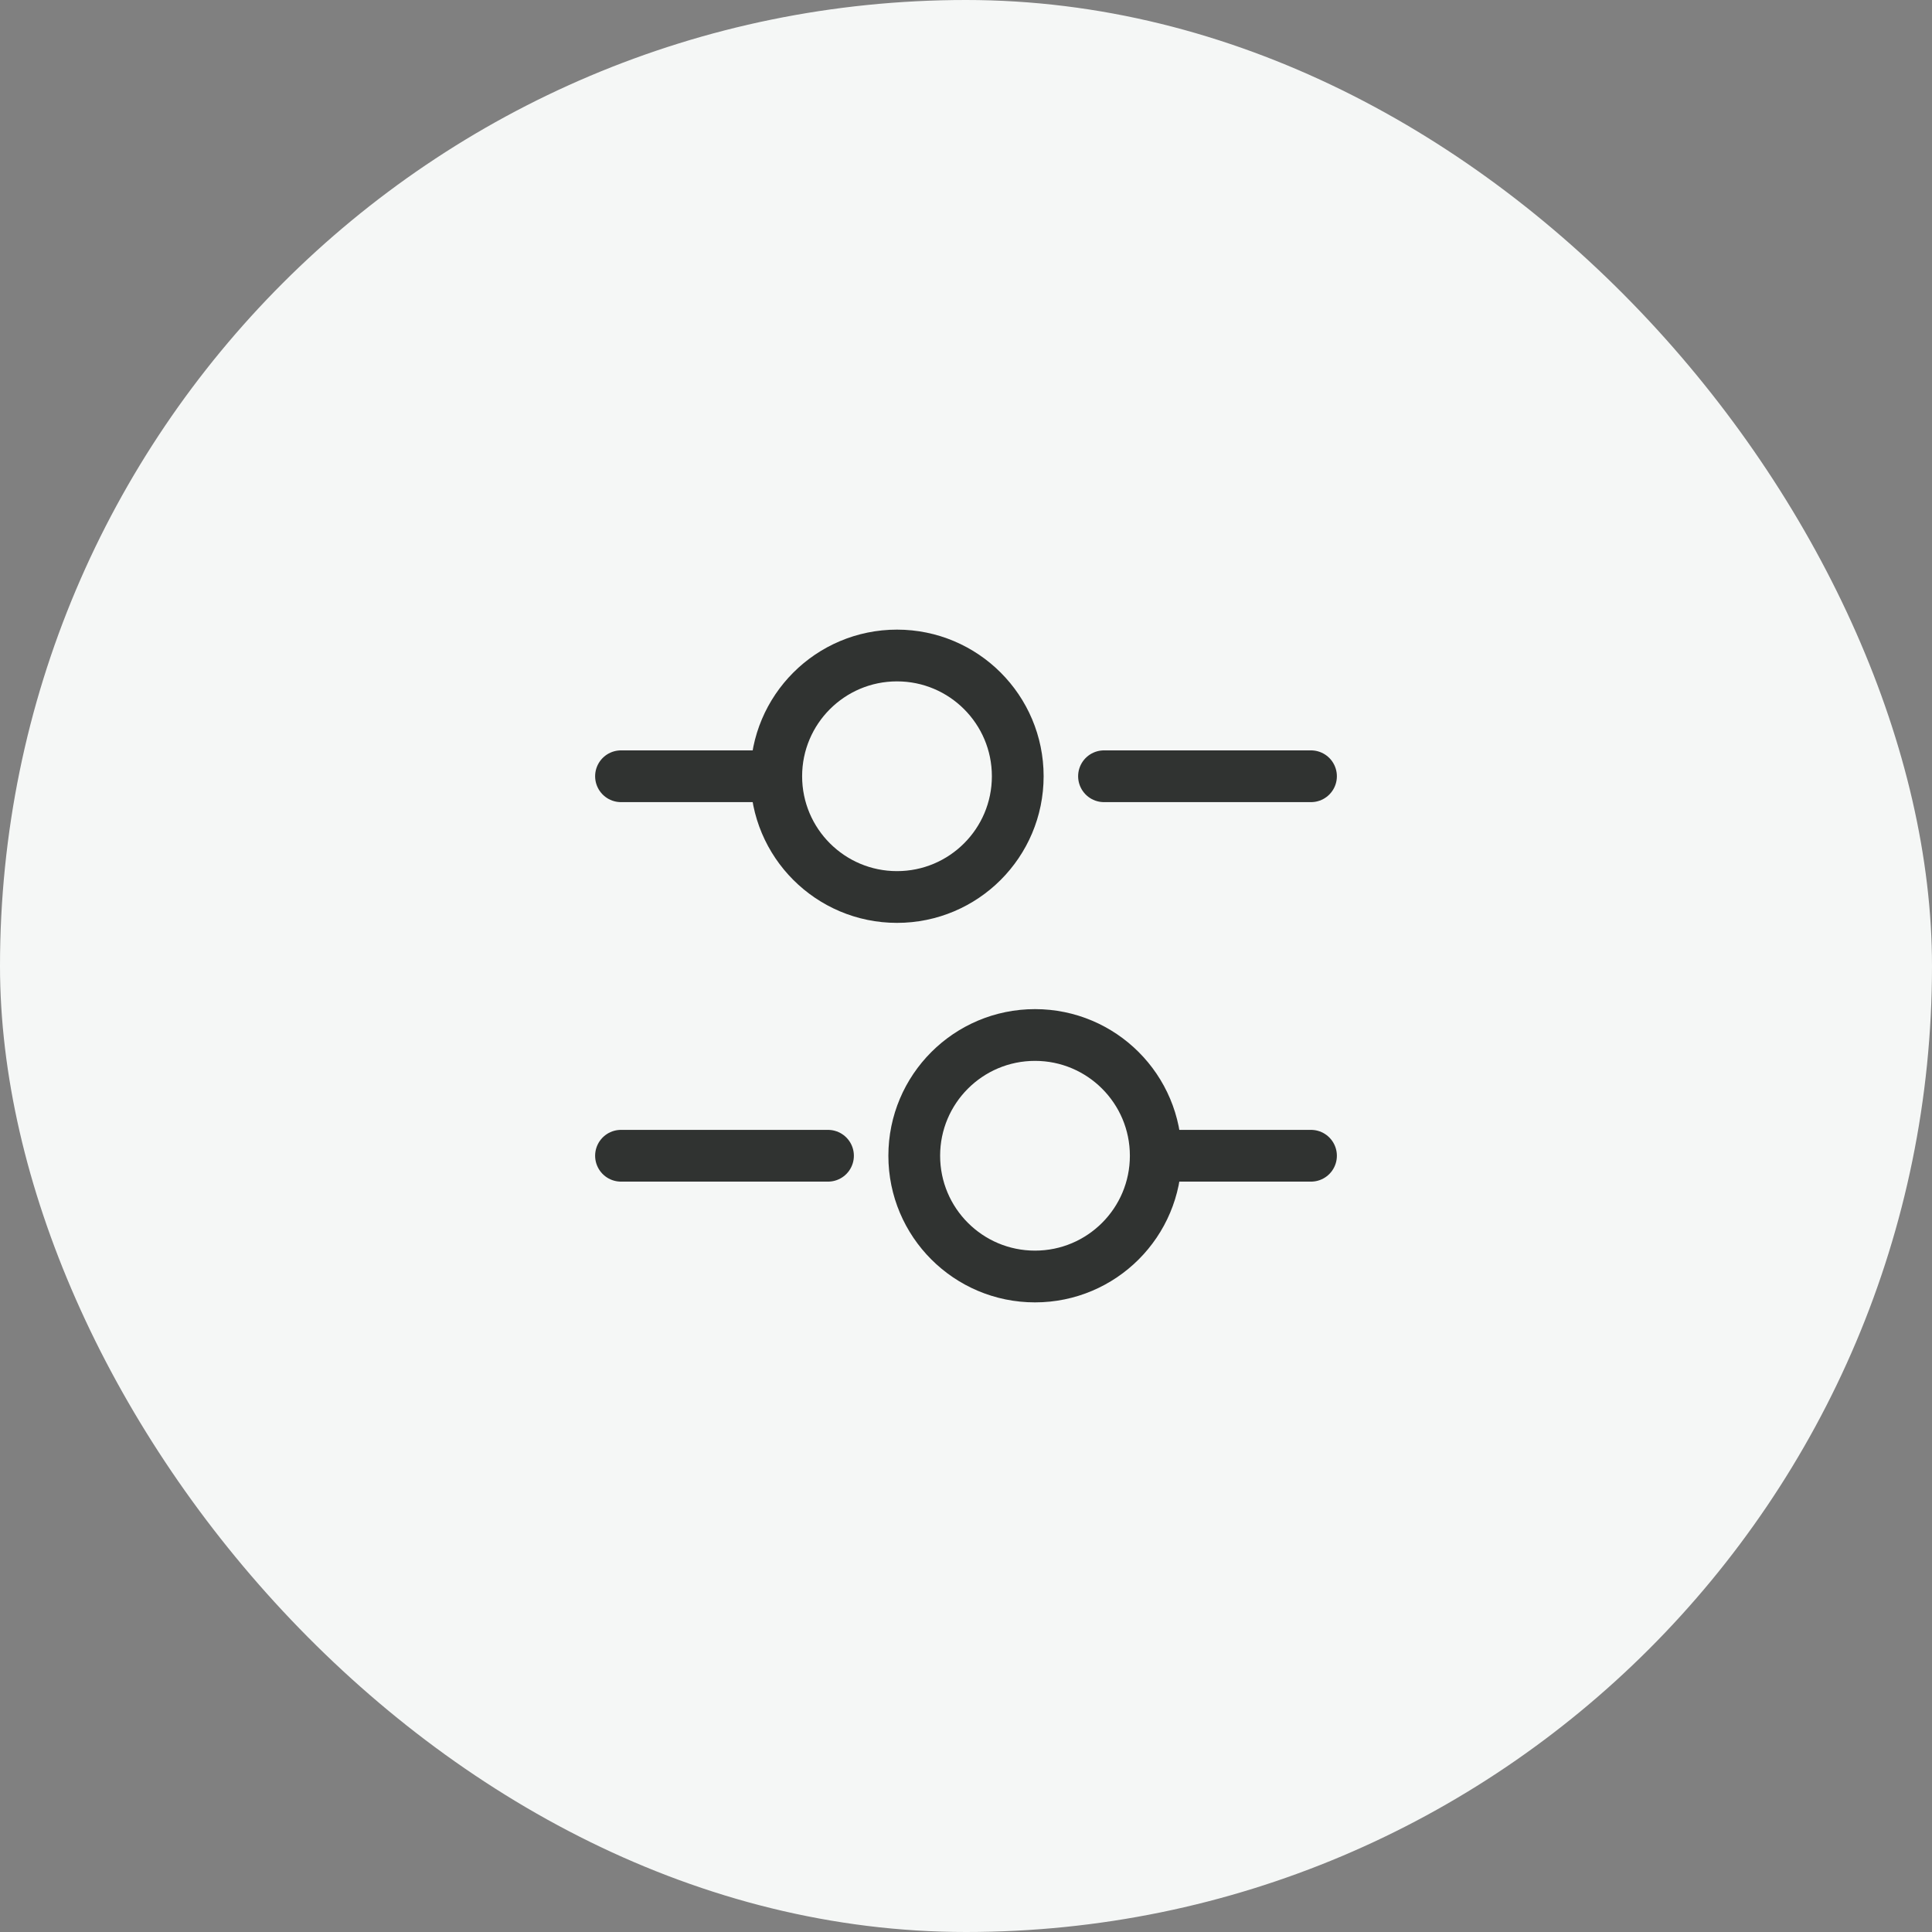 <svg width="56" height="56" viewBox="0 0 56 56" fill="none" xmlns="http://www.w3.org/2000/svg">
<rect x="0" y="0" width="56" height="56" fill="#808080" stroke="none"/>
<rect width="56" height="56" rx="28" fill="#F5F7F6"/>
<path d="M38 22.5H32" stroke="#303331" stroke-width="1.5" stroke-miterlimit="10" stroke-linecap="round" stroke-linejoin="round"/>
<path d="M22 22.5H18" stroke="#303331" stroke-width="1.5" stroke-miterlimit="10" stroke-linecap="round" stroke-linejoin="round"/>
<path d="M26 26C27.933 26 29.5 24.433 29.5 22.5C29.5 20.567 27.933 19 26 19C24.067 19 22.5 20.567 22.5 22.5C22.5 24.433 24.067 26 26 26Z" stroke="#303331" stroke-width="1.5" stroke-miterlimit="10" stroke-linecap="round" stroke-linejoin="round"/>
<path d="M38 33.5H34" stroke="#303331" stroke-width="1.5" stroke-miterlimit="10" stroke-linecap="round" stroke-linejoin="round"/>
<path d="M24 33.5H18" stroke="#303331" stroke-width="1.5" stroke-miterlimit="10" stroke-linecap="round" stroke-linejoin="round"/>
<path d="M30 37C31.933 37 33.5 35.433 33.5 33.5C33.5 31.567 31.933 30 30 30C28.067 30 26.5 31.567 26.5 33.5C26.5 35.433 28.067 37 30 37Z" stroke="#303331" stroke-width="1.5" stroke-miterlimit="10" stroke-linecap="round" stroke-linejoin="round"/>
</svg>
